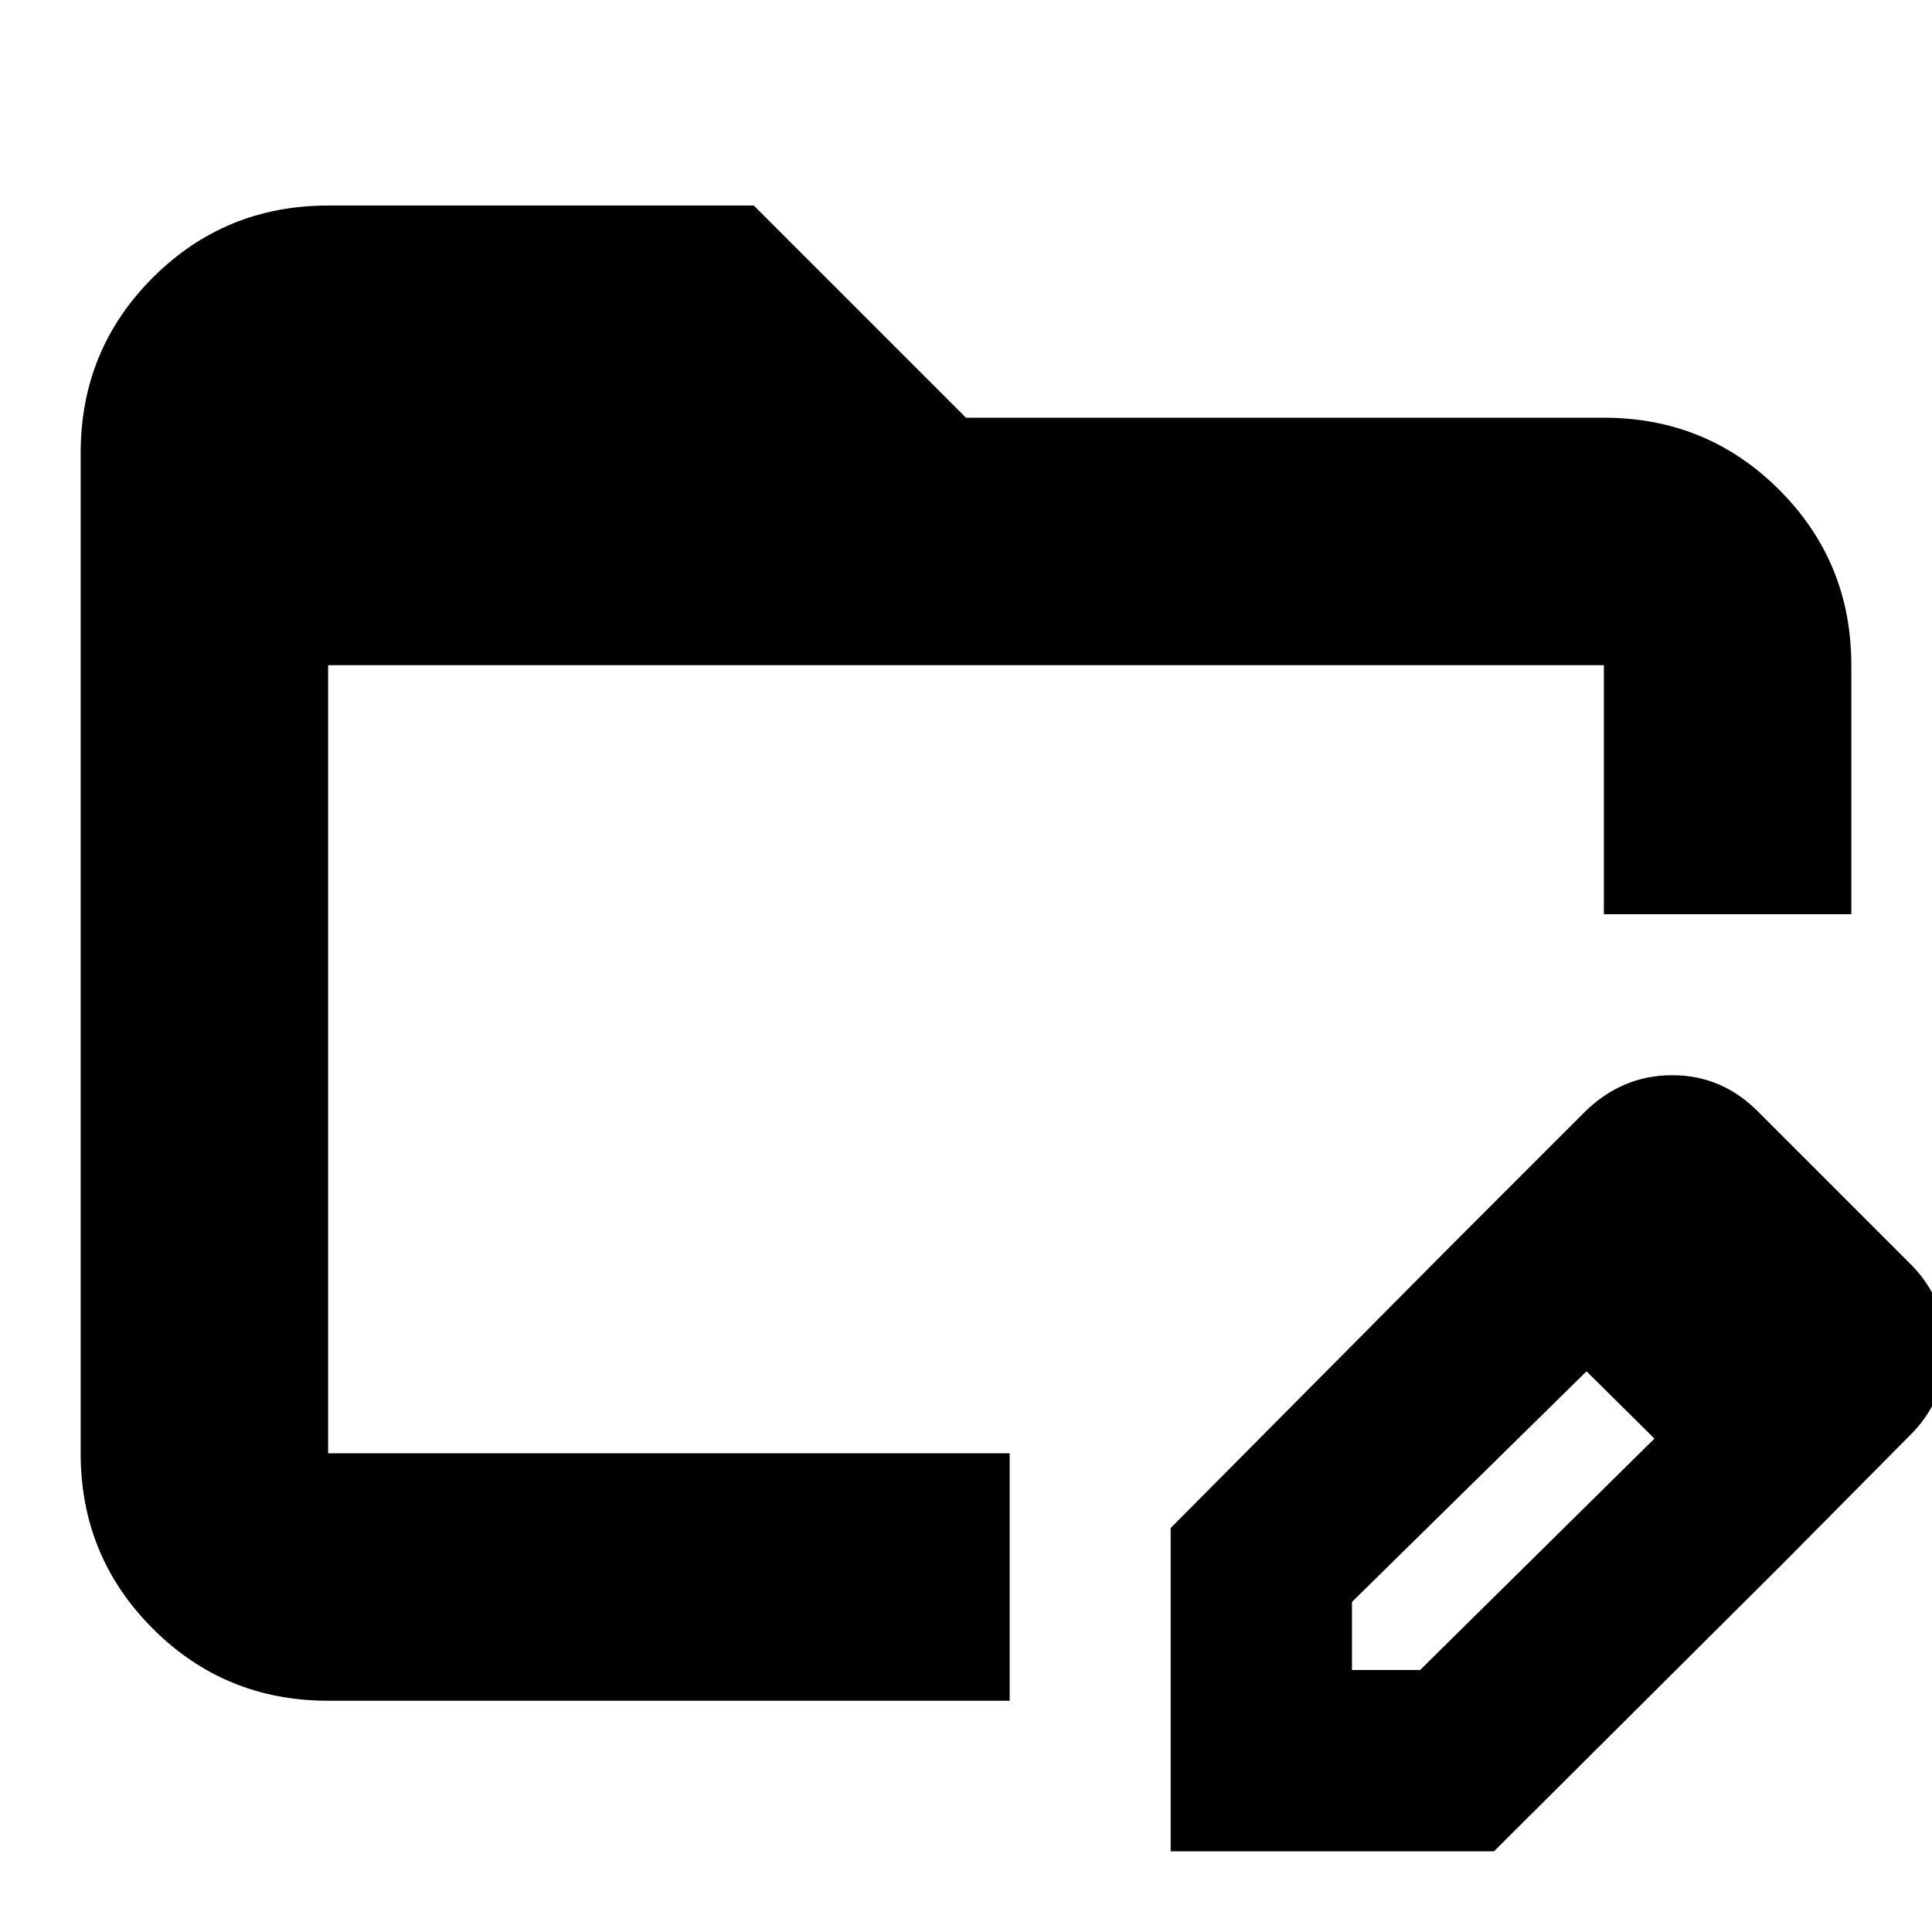 <svg xmlns="http://www.w3.org/2000/svg" height="24" viewBox="0 96 960 960" width="24"><path d="M163.044 941.087q-51.299 0-87.128-35.829-35.83-35.829-35.83-87.128V321.087q0-51.299 35.83-87.128 35.829-35.829 87.128-35.829h211.521L480 303.565h316.956q51.299 0 87.128 35.829t35.829 87.128v123.739H796.956V426.522H163.044V818.13h338.652v122.957H163.044ZM723.13 712.826l65.392 64.392-116.739 114.779v33.829h33.849l116.759-115.304 62.957 62.957-143 142.431H581.696V855.261L723.13 712.826Zm162.218 160.653L723.13 712.826l63.74-63.739q18.826-18.826 44-18.826t43.435 18.826l74.217 74.217q18.391 17.852 18.391 43.231 0 25.378-18.391 43.205l-63.174 63.739ZM163.044 426.522V822.261 426.522Z"/></svg>